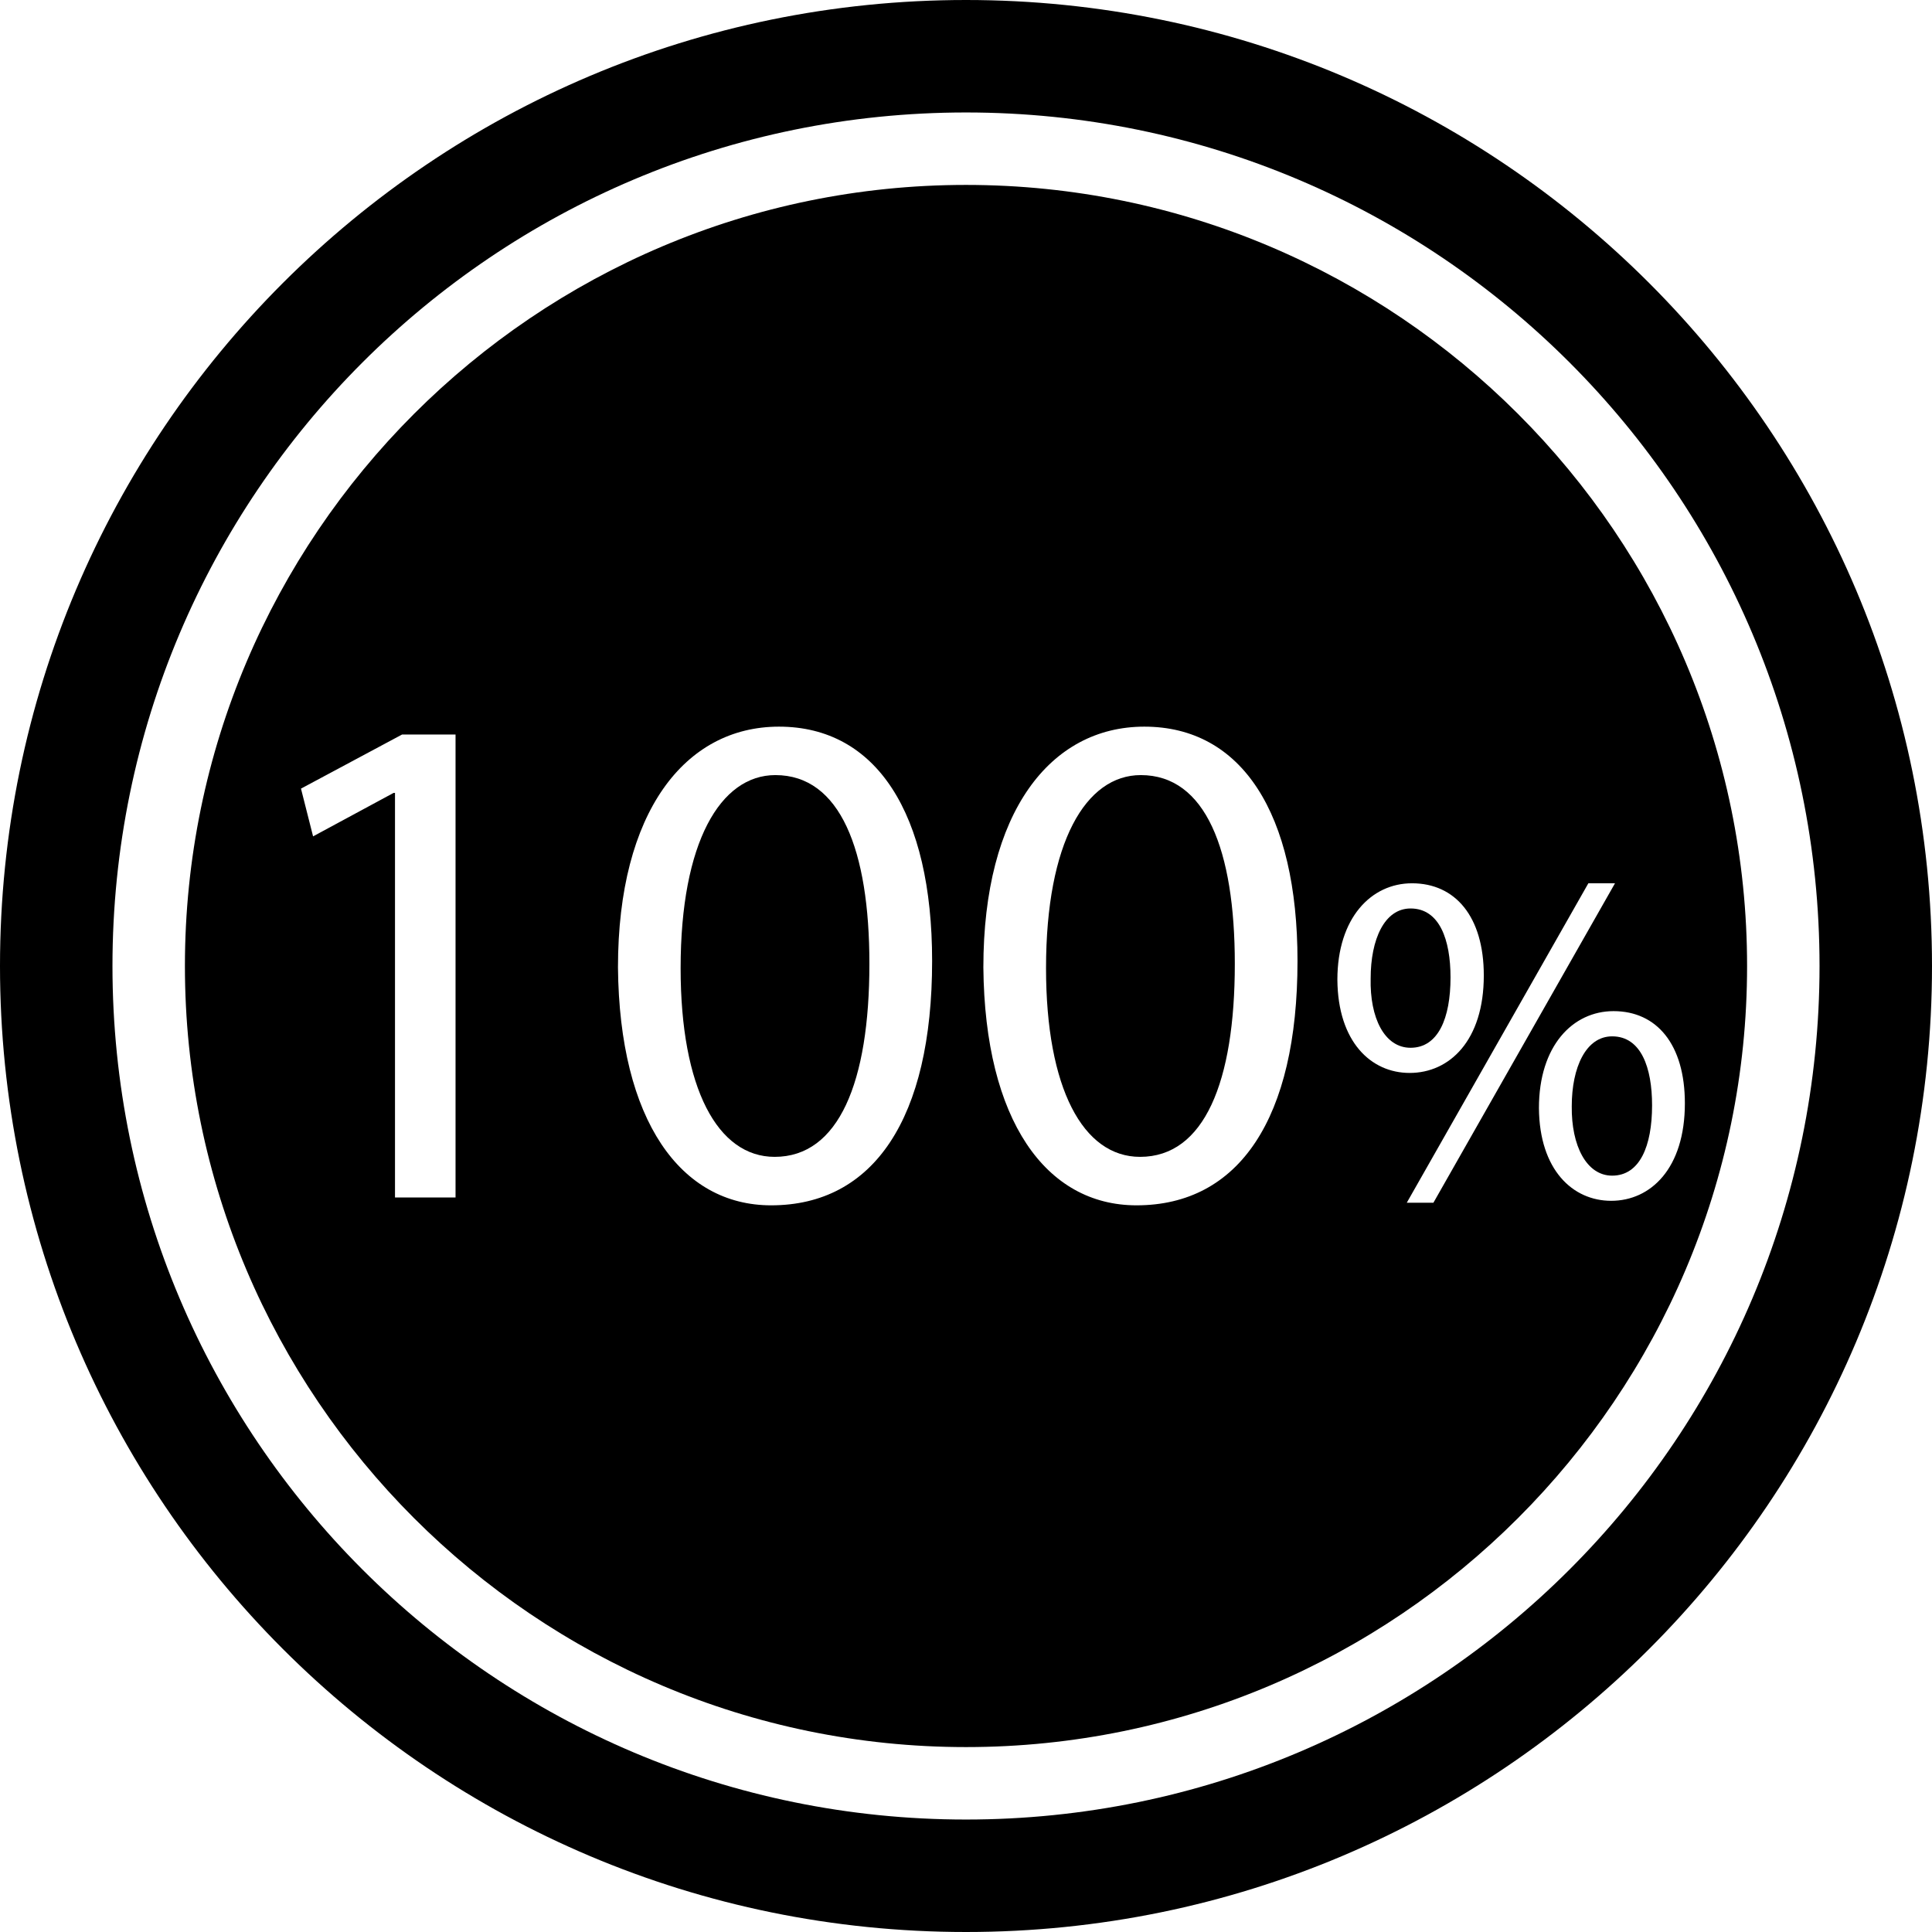 <?xml version="1.0" encoding="utf-8"?>
<!-- Generator: Adobe Illustrator 17.0.0, SVG Export Plug-In . SVG Version: 6.00 Build 0)  -->
<!DOCTYPE svg PUBLIC "-//W3C//DTD SVG 1.1//EN" "http://www.w3.org/Graphics/SVG/1.1/DTD/svg11.dtd">
<svg version="1.1" xmlns="http://www.w3.org/2000/svg" xmlns:xlink="http://www.w3.org/1999/xlink" x="0px" y="0px" width="80px"
	 height="80px" viewBox="309.5 115.5 80 80" enable-background="new 309.5 115.5 80 80" xml:space="preserve">
<g id="Layer_1">
</g>
<g id="Layer_2">
</g>
<g id="Layer_3">
</g>
<g id="Layer_4">
</g>
<g id="Layer_5">
	<g>
		<path d="M349.5,115.5c-22.091,0-40,17.909-40,40s17.909,40,40,40c22.091,0,40-17.909,40-40S371.591,115.5,349.5,115.5z
			 M349.5,190.843c-19.519,0-35.343-15.823-35.343-35.343s15.823-35.343,35.343-35.343s35.343,15.824,35.343,35.343
			S369.019,190.843,349.5,190.843z"/>
		<g>
			<path d="M369.563,155.972c0-1.556-0.453-2.854-1.654-2.854c-1.083,0-1.653,1.279-1.653,2.894
				c-0.039,1.634,0.571,2.874,1.653,2.874C369.052,158.885,369.563,157.665,369.563,155.972z"/>
			<path d="M341.606,147.595c-2.271,0-3.923,2.772-3.923,7.993c0,4.984,1.534,7.815,3.894,7.815c2.655,0,3.923-3.097,3.923-7.993
				C345.5,150.692,344.29,147.595,341.606,147.595z"/>
			<path d="M356.737,147.595c-2.271,0-3.923,2.772-3.923,7.993c0,4.984,1.534,7.815,3.894,7.815c2.655,0,3.923-3.097,3.923-7.993
				C360.631,150.692,359.421,147.595,356.737,147.595z"/>
			<path d="M376.256,158.413c-1.083,0-1.673,1.279-1.673,2.894c-0.02,1.634,0.61,2.874,1.673,2.874c1.142,0,1.653-1.221,1.653-2.913
				C377.909,159.712,377.456,158.413,376.256,158.413z"/>
			<path d="M349.5,123.157c-17.834,0-32.343,14.509-32.343,32.343s14.509,32.343,32.343,32.343s32.343-14.509,32.343-32.343
				S367.334,123.157,349.5,123.157z M328.363,165.086h-2.507v-16.753h-0.059l-3.333,1.799l-0.501-1.977l4.188-2.241h2.212V165.086z
				 M341.43,165.41c-3.746,0-6.283-3.51-6.341-9.852c0-6.43,2.772-9.969,6.666-9.969c4.041,0,6.342,3.599,6.342,9.704
				C348.096,161.811,345.677,165.41,341.43,165.41z M356.56,165.41c-3.746,0-6.283-3.51-6.341-9.852c0-6.43,2.772-9.969,6.666-9.969
				c4.041,0,6.342,3.599,6.342,9.704C363.226,161.811,360.807,165.41,356.56,165.41z M364.878,156.07
				c0-2.559,1.398-3.995,3.09-3.995c1.792,0,2.973,1.378,2.973,3.818c0,2.696-1.417,4.035-3.071,4.035
				C366.276,159.928,364.898,158.649,364.878,156.07z M368.855,165.302h-1.103l7.519-13.228h1.103L368.855,165.302z
				 M376.216,165.223c-1.594,0-2.972-1.279-2.992-3.838c0-2.579,1.397-4.016,3.09-4.016c1.791,0,2.953,1.378,2.953,3.818
				C379.267,163.884,377.85,165.223,376.216,165.223z"/>
		</g>
	</g>
</g>
</svg>
